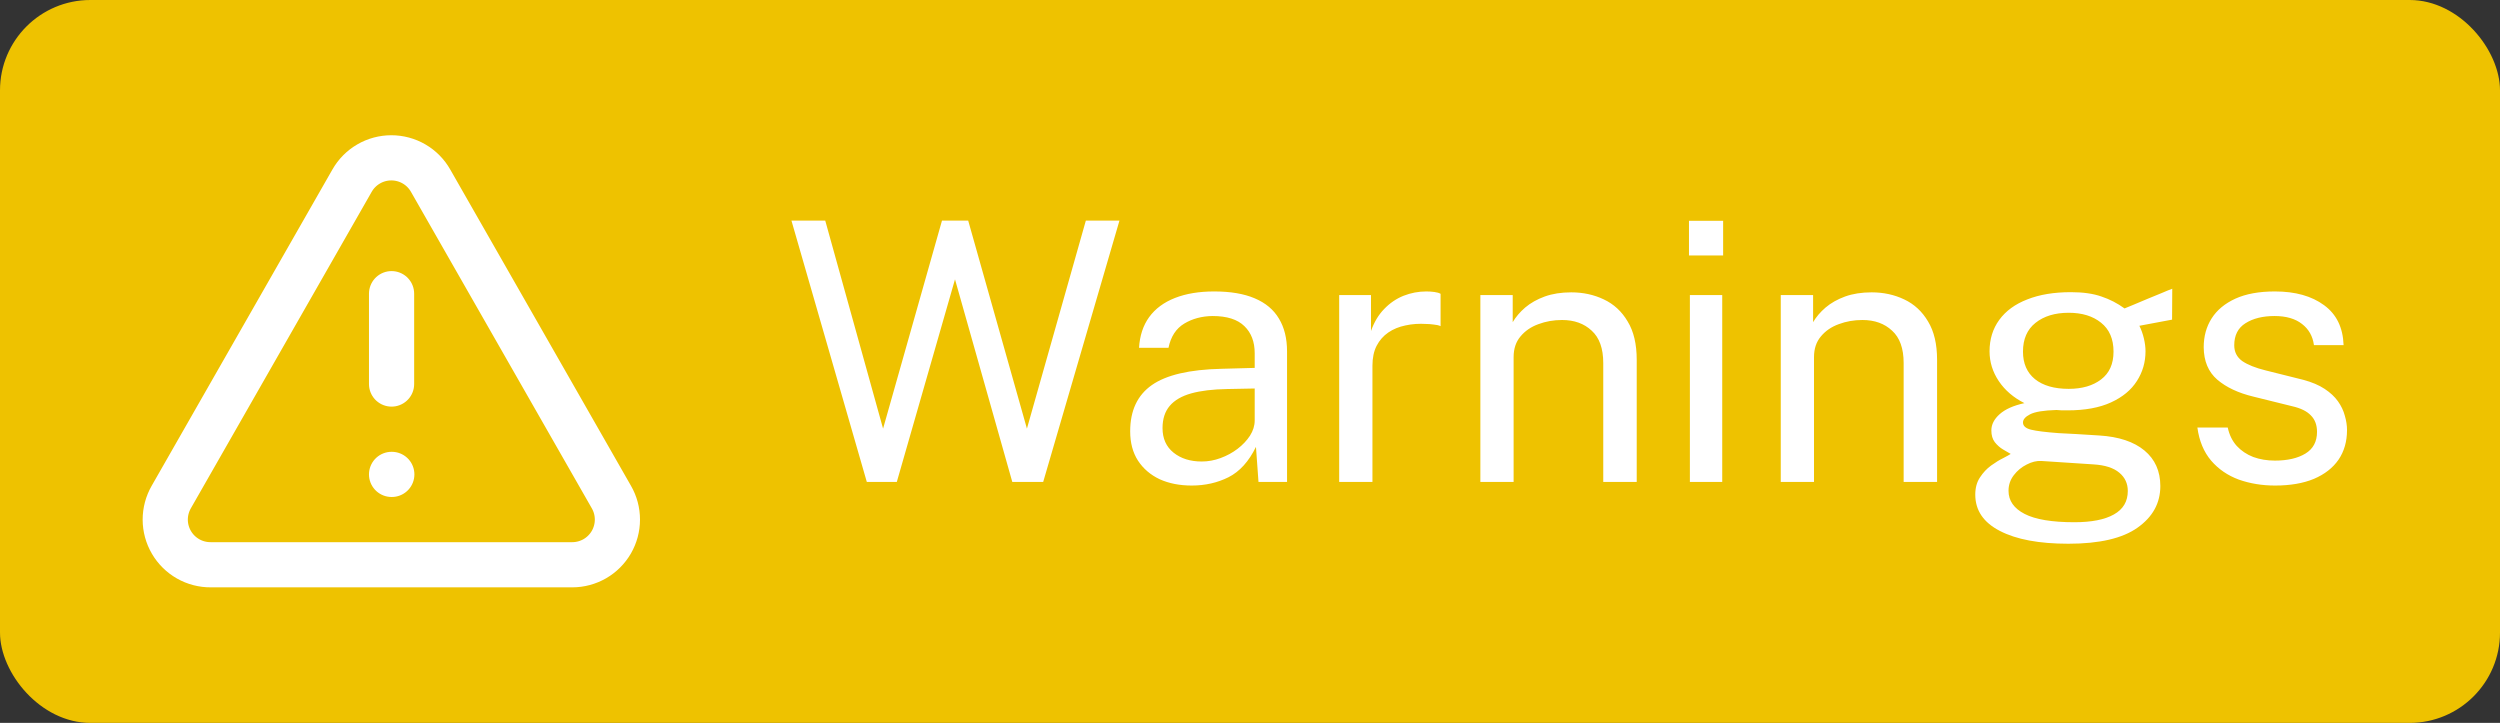 <svg width="83" height="24" viewBox="0 0 83 24" fill="none" xmlns="http://www.w3.org/2000/svg">
<rect x="0" y="0" width="83" height="24" fill="#333333" stroke="none"/>
<rect width="83" height="24" rx="3" fill="#EEC200"/>
<path d="M28.778 16L26.276 7.324H27.398L29.318 14.23L31.274 7.324H32.144L34.094 14.23L36.05 7.324H37.166L34.634 16H33.608L31.706 9.274L29.774 16H28.778ZM39.568 16.12C39.164 16.12 38.808 16.05 38.5 15.91C38.196 15.766 37.956 15.56 37.78 15.292C37.608 15.024 37.522 14.7 37.522 14.32C37.522 13.632 37.762 13.12 38.242 12.784C38.722 12.448 39.492 12.268 40.552 12.244L41.656 12.214V11.728C41.656 11.348 41.542 11.048 41.314 10.828C41.086 10.604 40.734 10.492 40.258 10.492C39.902 10.496 39.588 10.58 39.316 10.744C39.044 10.908 38.87 11.176 38.794 11.548H37.816C37.84 11.144 37.952 10.804 38.152 10.528C38.356 10.248 38.642 10.036 39.01 9.892C39.378 9.748 39.812 9.676 40.312 9.676C40.852 9.676 41.3 9.752 41.656 9.904C42.016 10.056 42.284 10.28 42.46 10.576C42.64 10.872 42.73 11.236 42.73 11.668V16H41.782L41.698 14.836C41.462 15.32 41.158 15.656 40.786 15.844C40.418 16.028 40.012 16.12 39.568 16.12ZM39.898 15.322C40.11 15.322 40.318 15.284 40.522 15.208C40.73 15.132 40.918 15.03 41.086 14.902C41.258 14.77 41.396 14.624 41.5 14.464C41.604 14.3 41.656 14.132 41.656 13.96V12.898L40.738 12.916C40.262 12.924 39.866 12.972 39.55 13.06C39.234 13.148 38.996 13.286 38.836 13.474C38.676 13.662 38.596 13.908 38.596 14.212C38.596 14.56 38.718 14.832 38.962 15.028C39.206 15.224 39.518 15.322 39.898 15.322ZM44.461 16V9.796H45.517V10.99C45.621 10.694 45.767 10.45 45.955 10.258C46.143 10.062 46.357 9.916 46.597 9.82C46.841 9.724 47.093 9.676 47.353 9.676C47.445 9.676 47.535 9.682 47.623 9.694C47.711 9.706 47.779 9.726 47.827 9.754V10.828C47.767 10.8 47.689 10.782 47.593 10.774C47.501 10.762 47.423 10.756 47.359 10.756C47.111 10.74 46.879 10.756 46.663 10.804C46.447 10.848 46.257 10.926 46.093 11.038C45.929 11.15 45.799 11.298 45.703 11.482C45.611 11.662 45.565 11.882 45.565 12.142V16H44.461ZM49.148 16V9.796H50.222V10.696C50.322 10.524 50.461 10.362 50.636 10.21C50.816 10.058 51.032 9.936 51.285 9.844C51.541 9.752 51.834 9.706 52.166 9.706C52.559 9.706 52.919 9.784 53.246 9.94C53.578 10.096 53.843 10.34 54.038 10.672C54.239 11 54.339 11.424 54.339 11.944V16H53.228V12.052C53.228 11.568 53.1 11.21 52.844 10.978C52.593 10.742 52.264 10.624 51.861 10.624C51.581 10.624 51.319 10.67 51.075 10.762C50.831 10.85 50.633 10.986 50.48 11.17C50.328 11.35 50.252 11.578 50.252 11.854V16H49.148ZM56.104 16V9.796H57.178V16H56.104ZM56.074 8.482V7.33H57.208V8.482H56.074ZM59.121 16V9.796H60.195V10.696C60.295 10.524 60.433 10.362 60.609 10.21C60.789 10.058 61.005 9.936 61.257 9.844C61.513 9.752 61.807 9.706 62.139 9.706C62.531 9.706 62.891 9.784 63.219 9.94C63.551 10.096 63.815 10.34 64.011 10.672C64.211 11 64.311 11.424 64.311 11.944V16H63.201V12.052C63.201 11.568 63.073 11.21 62.817 10.978C62.565 10.742 62.237 10.624 61.833 10.624C61.553 10.624 61.291 10.67 61.047 10.762C60.803 10.85 60.605 10.986 60.453 11.17C60.301 11.35 60.225 11.578 60.225 11.854V16H59.121ZM68.669 18.052C67.697 18.052 66.939 17.91 66.395 17.626C65.851 17.346 65.579 16.944 65.579 16.42C65.579 16.196 65.631 16.006 65.735 15.85C65.839 15.69 65.963 15.558 66.107 15.454C66.251 15.35 66.385 15.268 66.509 15.208C66.633 15.144 66.715 15.098 66.755 15.07C66.683 15.03 66.597 14.98 66.497 14.92C66.397 14.86 66.307 14.78 66.227 14.68C66.151 14.58 66.113 14.45 66.113 14.29C66.113 14.094 66.205 13.914 66.389 13.75C66.573 13.586 66.847 13.464 67.211 13.384C66.847 13.2 66.563 12.956 66.359 12.652C66.155 12.348 66.053 12.018 66.053 11.662C66.053 11.262 66.161 10.914 66.377 10.618C66.593 10.322 66.903 10.096 67.307 9.94C67.711 9.78 68.193 9.7 68.753 9.7C69.157 9.7 69.495 9.748 69.767 9.844C70.043 9.936 70.299 10.068 70.535 10.24C70.599 10.212 70.701 10.17 70.841 10.114C70.981 10.054 71.133 9.99 71.297 9.922C71.465 9.854 71.621 9.79 71.765 9.73C71.913 9.666 72.031 9.618 72.119 9.586L72.113 10.612L71.027 10.816C71.091 10.944 71.141 11.084 71.177 11.236C71.213 11.388 71.231 11.53 71.231 11.662C71.231 12.026 71.135 12.356 70.943 12.652C70.755 12.948 70.469 13.184 70.085 13.36C69.701 13.536 69.221 13.624 68.645 13.624C68.597 13.624 68.535 13.624 68.459 13.624C68.387 13.62 68.325 13.616 68.273 13.612C67.849 13.624 67.557 13.672 67.397 13.756C67.241 13.836 67.163 13.926 67.163 14.026C67.163 14.142 67.253 14.222 67.433 14.266C67.613 14.31 67.917 14.348 68.345 14.38C68.501 14.388 68.693 14.398 68.921 14.41C69.153 14.422 69.411 14.438 69.695 14.458C70.343 14.498 70.843 14.664 71.195 14.956C71.547 15.248 71.723 15.642 71.723 16.138C71.723 16.702 71.471 17.162 70.967 17.518C70.467 17.874 69.701 18.052 68.669 18.052ZM68.867 17.338C69.439 17.338 69.877 17.252 70.181 17.08C70.489 16.908 70.643 16.648 70.643 16.3C70.643 16.052 70.549 15.85 70.361 15.694C70.173 15.534 69.889 15.442 69.509 15.418L67.769 15.304C67.613 15.296 67.451 15.336 67.283 15.424C67.115 15.508 66.973 15.626 66.857 15.778C66.741 15.93 66.683 16.102 66.683 16.294C66.683 16.622 66.861 16.878 67.217 17.062C67.573 17.246 68.123 17.338 68.867 17.338ZM68.681 12.91C69.125 12.91 69.483 12.806 69.755 12.598C70.031 12.39 70.169 12.082 70.169 11.674C70.169 11.254 70.031 10.934 69.755 10.714C69.483 10.494 69.125 10.384 68.681 10.384C68.225 10.384 67.857 10.496 67.577 10.72C67.301 10.94 67.163 11.258 67.163 11.674C67.163 12.066 67.295 12.37 67.559 12.586C67.827 12.802 68.201 12.91 68.681 12.91ZM75.533 16.12C75.101 16.12 74.699 16.054 74.327 15.922C73.959 15.786 73.653 15.576 73.409 15.292C73.165 15.004 73.013 14.638 72.953 14.194H73.961C74.013 14.438 74.113 14.642 74.261 14.806C74.409 14.966 74.591 15.088 74.807 15.172C75.027 15.252 75.267 15.292 75.527 15.292C75.947 15.292 76.285 15.214 76.541 15.058C76.797 14.902 76.925 14.662 76.925 14.338C76.925 14.11 76.857 13.928 76.721 13.792C76.589 13.652 76.381 13.55 76.097 13.486L74.813 13.168C74.313 13.048 73.913 12.86 73.613 12.604C73.317 12.348 73.167 11.99 73.163 11.53C73.163 11.166 73.251 10.846 73.427 10.57C73.603 10.294 73.865 10.076 74.213 9.916C74.565 9.756 75.003 9.676 75.527 9.676C76.203 9.676 76.747 9.828 77.159 10.132C77.571 10.432 77.787 10.874 77.807 11.458H76.823C76.783 11.162 76.651 10.928 76.427 10.756C76.203 10.58 75.899 10.492 75.515 10.492C75.123 10.492 74.801 10.572 74.549 10.732C74.301 10.888 74.177 11.132 74.177 11.464C74.177 11.684 74.265 11.858 74.441 11.986C74.621 12.11 74.881 12.214 75.221 12.298L76.469 12.61C76.753 12.686 76.989 12.786 77.177 12.91C77.365 13.034 77.513 13.172 77.621 13.324C77.729 13.476 77.805 13.636 77.849 13.804C77.897 13.968 77.921 14.126 77.921 14.278C77.921 14.658 77.827 14.986 77.639 15.262C77.451 15.534 77.179 15.746 76.823 15.898C76.467 16.046 76.037 16.12 75.533 16.12Z" fill="white"/>
<path d="M20.297 16.5L14.297 6C14.166 5.769 13.977 5.577 13.748 5.444C13.518 5.31 13.258 5.24 12.992 5.24C12.727 5.24 12.466 5.31 12.237 5.444C12.008 5.577 11.818 5.769 11.687 6L5.687 16.5C5.555 16.729 5.486 16.989 5.486 17.253C5.487 17.518 5.557 17.777 5.691 18.006C5.824 18.234 6.015 18.423 6.245 18.554C6.475 18.685 6.735 18.752 7 18.75H19C19.263 18.75 19.521 18.68 19.749 18.549C19.977 18.417 20.166 18.227 20.298 17.999C20.429 17.771 20.498 17.513 20.498 17.25C20.498 16.986 20.429 16.728 20.297 16.5Z" stroke="white" stroke-width="1.5" stroke-linecap="round" stroke-linejoin="round"/>
<path d="M13 9.75V12.75" stroke="white" stroke-width="1.5" stroke-linecap="round" stroke-linejoin="round"/>
<path d="M13 15.75H13.008" stroke="white" stroke-width="1.5" stroke-linecap="round" stroke-linejoin="round"/>
</svg>
